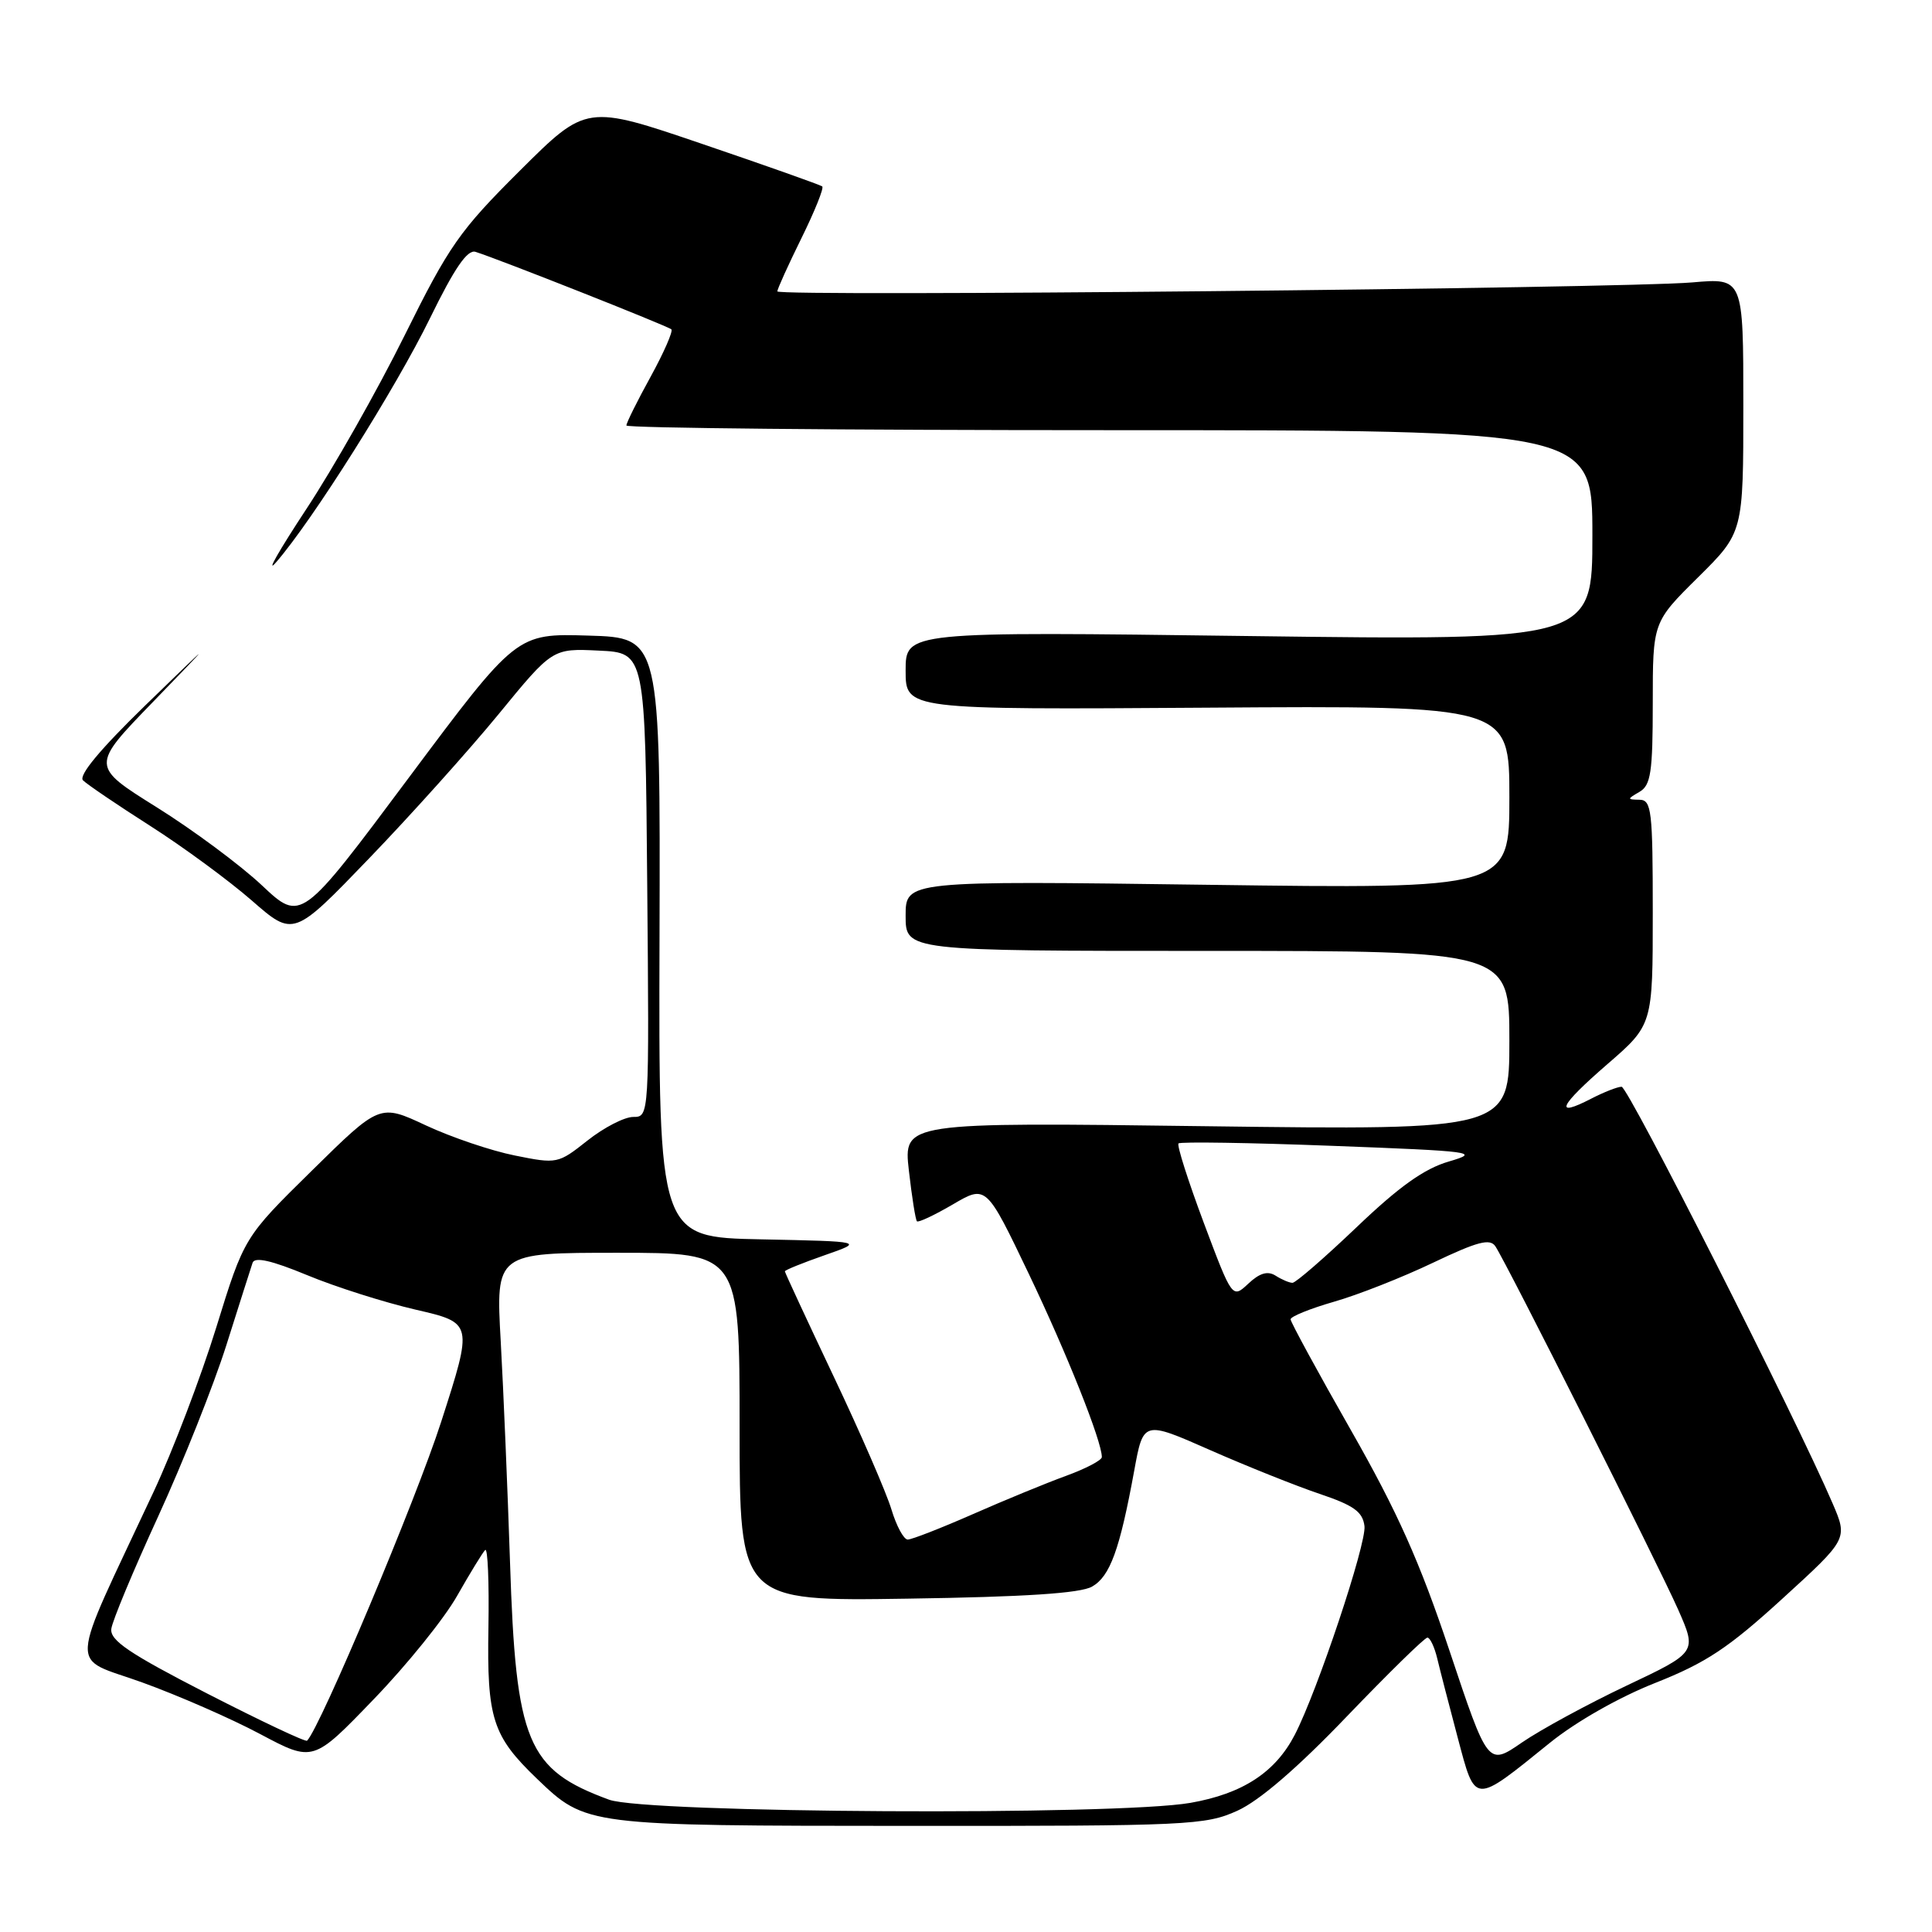 <?xml version="1.0" encoding="UTF-8" standalone="no"?>
<!DOCTYPE svg PUBLIC "-//W3C//DTD SVG 1.1//EN" "http://www.w3.org/Graphics/SVG/1.1/DTD/svg11.dtd" >
<svg xmlns="http://www.w3.org/2000/svg" xmlns:xlink="http://www.w3.org/1999/xlink" version="1.1" viewBox="0 0 256 256">
 <g >
 <path fill="currentColor"
d=" M 163.96 239.93 C 166.86 238.62 171.93 234.26 178.46 227.44 C 183.98 221.69 188.79 216.98 189.14 216.99 C 189.49 217.00 190.08 218.24 190.44 219.75 C 190.80 221.26 192.02 225.98 193.15 230.23 C 195.53 239.18 195.18 239.16 205.37 230.93 C 208.83 228.13 214.57 224.87 219.37 222.98 C 226.06 220.33 229.03 218.36 236.17 211.84 C 244.85 203.92 244.85 203.92 242.83 199.21 C 237.97 187.89 215.74 144.00 214.87 144.00 C 214.34 144.00 212.53 144.71 210.86 145.57 C 205.83 148.17 206.58 146.56 212.96 141.03 C 219.00 135.80 219.00 135.80 219.00 120.90 C 219.00 107.39 218.84 106.00 217.25 105.97 C 215.58 105.94 215.58 105.89 217.25 104.92 C 218.74 104.05 219.00 102.33 219.00 93.17 C 219.00 82.44 219.00 82.44 225.00 76.50 C 231.00 70.56 231.00 70.56 231.00 53.70 C 231.00 36.83 231.00 36.83 224.25 37.42 C 214.96 38.22 103.00 39.33 103.00 38.61 C 103.00 38.30 104.44 35.12 106.20 31.55 C 107.96 27.98 109.20 24.90 108.95 24.70 C 108.70 24.50 101.57 21.97 93.10 19.09 C 77.70 13.84 77.70 13.84 68.90 22.60 C 60.89 30.57 59.51 32.55 53.62 44.43 C 50.06 51.62 44.19 62.00 40.56 67.50 C 36.94 73.00 35.15 76.15 36.59 74.50 C 41.38 69.00 52.44 51.45 57.00 42.12 C 60.22 35.53 61.93 33.04 63.00 33.37 C 65.97 34.29 88.51 43.21 88.96 43.64 C 89.21 43.88 87.97 46.71 86.21 49.92 C 84.44 53.13 83.00 56.03 83.00 56.38 C 83.00 56.72 111.80 57.00 147.00 57.00 C 211.00 57.00 211.00 57.00 211.00 70.94 C 211.00 84.87 211.00 84.87 165.50 84.28 C 120.00 83.68 120.00 83.68 120.00 88.86 C 120.00 94.04 120.00 94.04 160.00 93.77 C 200.00 93.50 200.00 93.50 200.00 105.64 C 200.00 117.78 200.00 117.78 160.00 117.24 C 120.00 116.70 120.00 116.70 120.00 121.35 C 120.00 126.00 120.00 126.00 160.00 126.00 C 200.00 126.00 200.00 126.00 200.00 137.88 C 200.00 149.75 200.00 149.75 159.85 149.23 C 119.71 148.70 119.71 148.70 120.43 155.10 C 120.83 158.61 121.31 161.64 121.50 161.83 C 121.69 162.02 123.83 161.01 126.26 159.59 C 130.68 157.00 130.68 157.00 136.33 168.81 C 141.36 179.33 146.00 190.97 146.00 193.07 C 146.00 193.49 143.86 194.61 141.25 195.56 C 138.64 196.51 133.07 198.80 128.87 200.65 C 124.68 202.49 120.81 204.00 120.28 204.00 C 119.75 204.00 118.78 202.20 118.12 200.01 C 117.46 197.81 114.02 189.88 110.46 182.38 C 106.91 174.88 104.00 168.62 104.00 168.46 C 104.00 168.29 106.36 167.34 109.25 166.33 C 114.50 164.50 114.50 164.50 100.89 164.22 C 87.27 163.95 87.27 163.95 87.39 124.22 C 87.50 84.50 87.50 84.50 77.97 84.22 C 68.44 83.93 68.44 83.93 54.16 103.06 C 39.89 122.19 39.89 122.19 34.70 117.31 C 31.84 114.62 25.57 109.97 20.77 106.97 C 12.03 101.51 12.03 101.51 20.27 93.01 C 28.50 84.50 28.50 84.50 19.26 93.46 C 13.26 99.29 10.37 102.77 11.00 103.40 C 11.54 103.94 15.55 106.66 19.91 109.44 C 24.27 112.22 30.32 116.67 33.36 119.32 C 38.89 124.15 38.89 124.15 48.90 113.75 C 54.40 108.04 62.12 99.44 66.06 94.64 C 73.21 85.91 73.21 85.91 79.36 86.21 C 85.50 86.50 85.50 86.50 85.76 117.25 C 86.03 148.00 86.03 148.00 83.91 148.00 C 82.74 148.00 80.01 149.41 77.84 151.13 C 73.95 154.21 73.81 154.24 68.22 153.11 C 65.10 152.49 59.79 150.69 56.43 149.12 C 50.32 146.26 50.32 146.26 41.34 155.10 C 32.35 163.94 32.35 163.94 28.66 175.88 C 26.63 182.45 22.89 192.25 20.36 197.66 C 8.90 222.17 9.07 219.39 18.84 222.93 C 23.60 224.65 30.65 227.73 34.49 229.78 C 41.49 233.50 41.49 233.50 49.49 225.19 C 53.90 220.63 58.89 214.44 60.58 211.44 C 62.28 208.45 63.95 205.72 64.29 205.38 C 64.63 205.04 64.82 209.65 64.72 215.63 C 64.51 227.71 65.25 230.03 71.16 235.70 C 77.66 241.93 77.61 241.92 120.50 241.94 C 157.53 241.96 159.72 241.85 163.96 239.93 Z  M 80.71 238.47 C 69.84 234.48 68.35 230.90 67.58 207.00 C 67.26 197.38 66.71 184.21 66.35 177.75 C 65.69 166.00 65.69 166.00 81.85 166.00 C 98.00 166.00 98.00 166.00 98.00 189.08 C 98.00 212.17 98.00 212.17 120.25 211.83 C 135.83 211.60 143.16 211.12 144.71 210.23 C 147.09 208.87 148.37 205.35 150.29 194.87 C 151.50 188.24 151.50 188.24 160.34 192.14 C 165.20 194.28 171.73 196.89 174.84 197.94 C 179.38 199.47 180.56 200.31 180.80 202.21 C 181.09 204.52 174.56 224.08 171.57 229.86 C 168.99 234.85 164.65 237.68 157.73 238.89 C 147.92 240.60 85.58 240.26 80.71 238.47 Z  M 192.07 218.74 C 188.13 206.96 185.17 200.32 179.00 189.50 C 174.61 181.80 171.02 175.19 171.01 174.82 C 171.00 174.45 173.59 173.40 176.75 172.49 C 179.91 171.59 185.82 169.26 189.88 167.32 C 195.80 164.50 197.44 164.07 198.15 165.15 C 199.67 167.44 219.70 207.27 222.36 213.27 C 224.86 218.94 224.86 218.94 215.50 223.37 C 210.36 225.81 204.12 229.20 201.65 230.90 C 197.16 233.99 197.16 233.99 192.07 218.74 Z  M 27.41 224.38 C 17.13 219.10 14.55 217.36 14.75 215.83 C 14.88 214.78 17.68 208.07 20.96 200.93 C 24.24 193.78 28.31 183.56 30.00 178.22 C 31.69 172.87 33.25 167.97 33.47 167.32 C 33.76 166.51 36.00 167.02 40.69 168.96 C 44.44 170.52 50.91 172.57 55.09 173.54 C 62.68 175.29 62.68 175.29 58.46 188.39 C 55.13 198.73 42.45 228.88 40.69 230.65 C 40.49 230.85 34.51 228.02 27.41 224.38 Z  M 159.50 162.01 C 157.43 156.47 155.92 151.75 156.16 151.51 C 156.40 151.27 165.57 151.41 176.55 151.83 C 195.28 152.54 196.23 152.66 192.00 153.90 C 188.72 154.85 185.40 157.22 179.76 162.61 C 175.50 166.67 171.68 169.99 171.26 169.98 C 170.84 169.98 169.83 169.55 169.02 169.03 C 167.97 168.37 166.91 168.68 165.41 170.09 C 163.28 172.08 163.28 172.08 159.50 162.01 Z "/>
</g>
</svg>